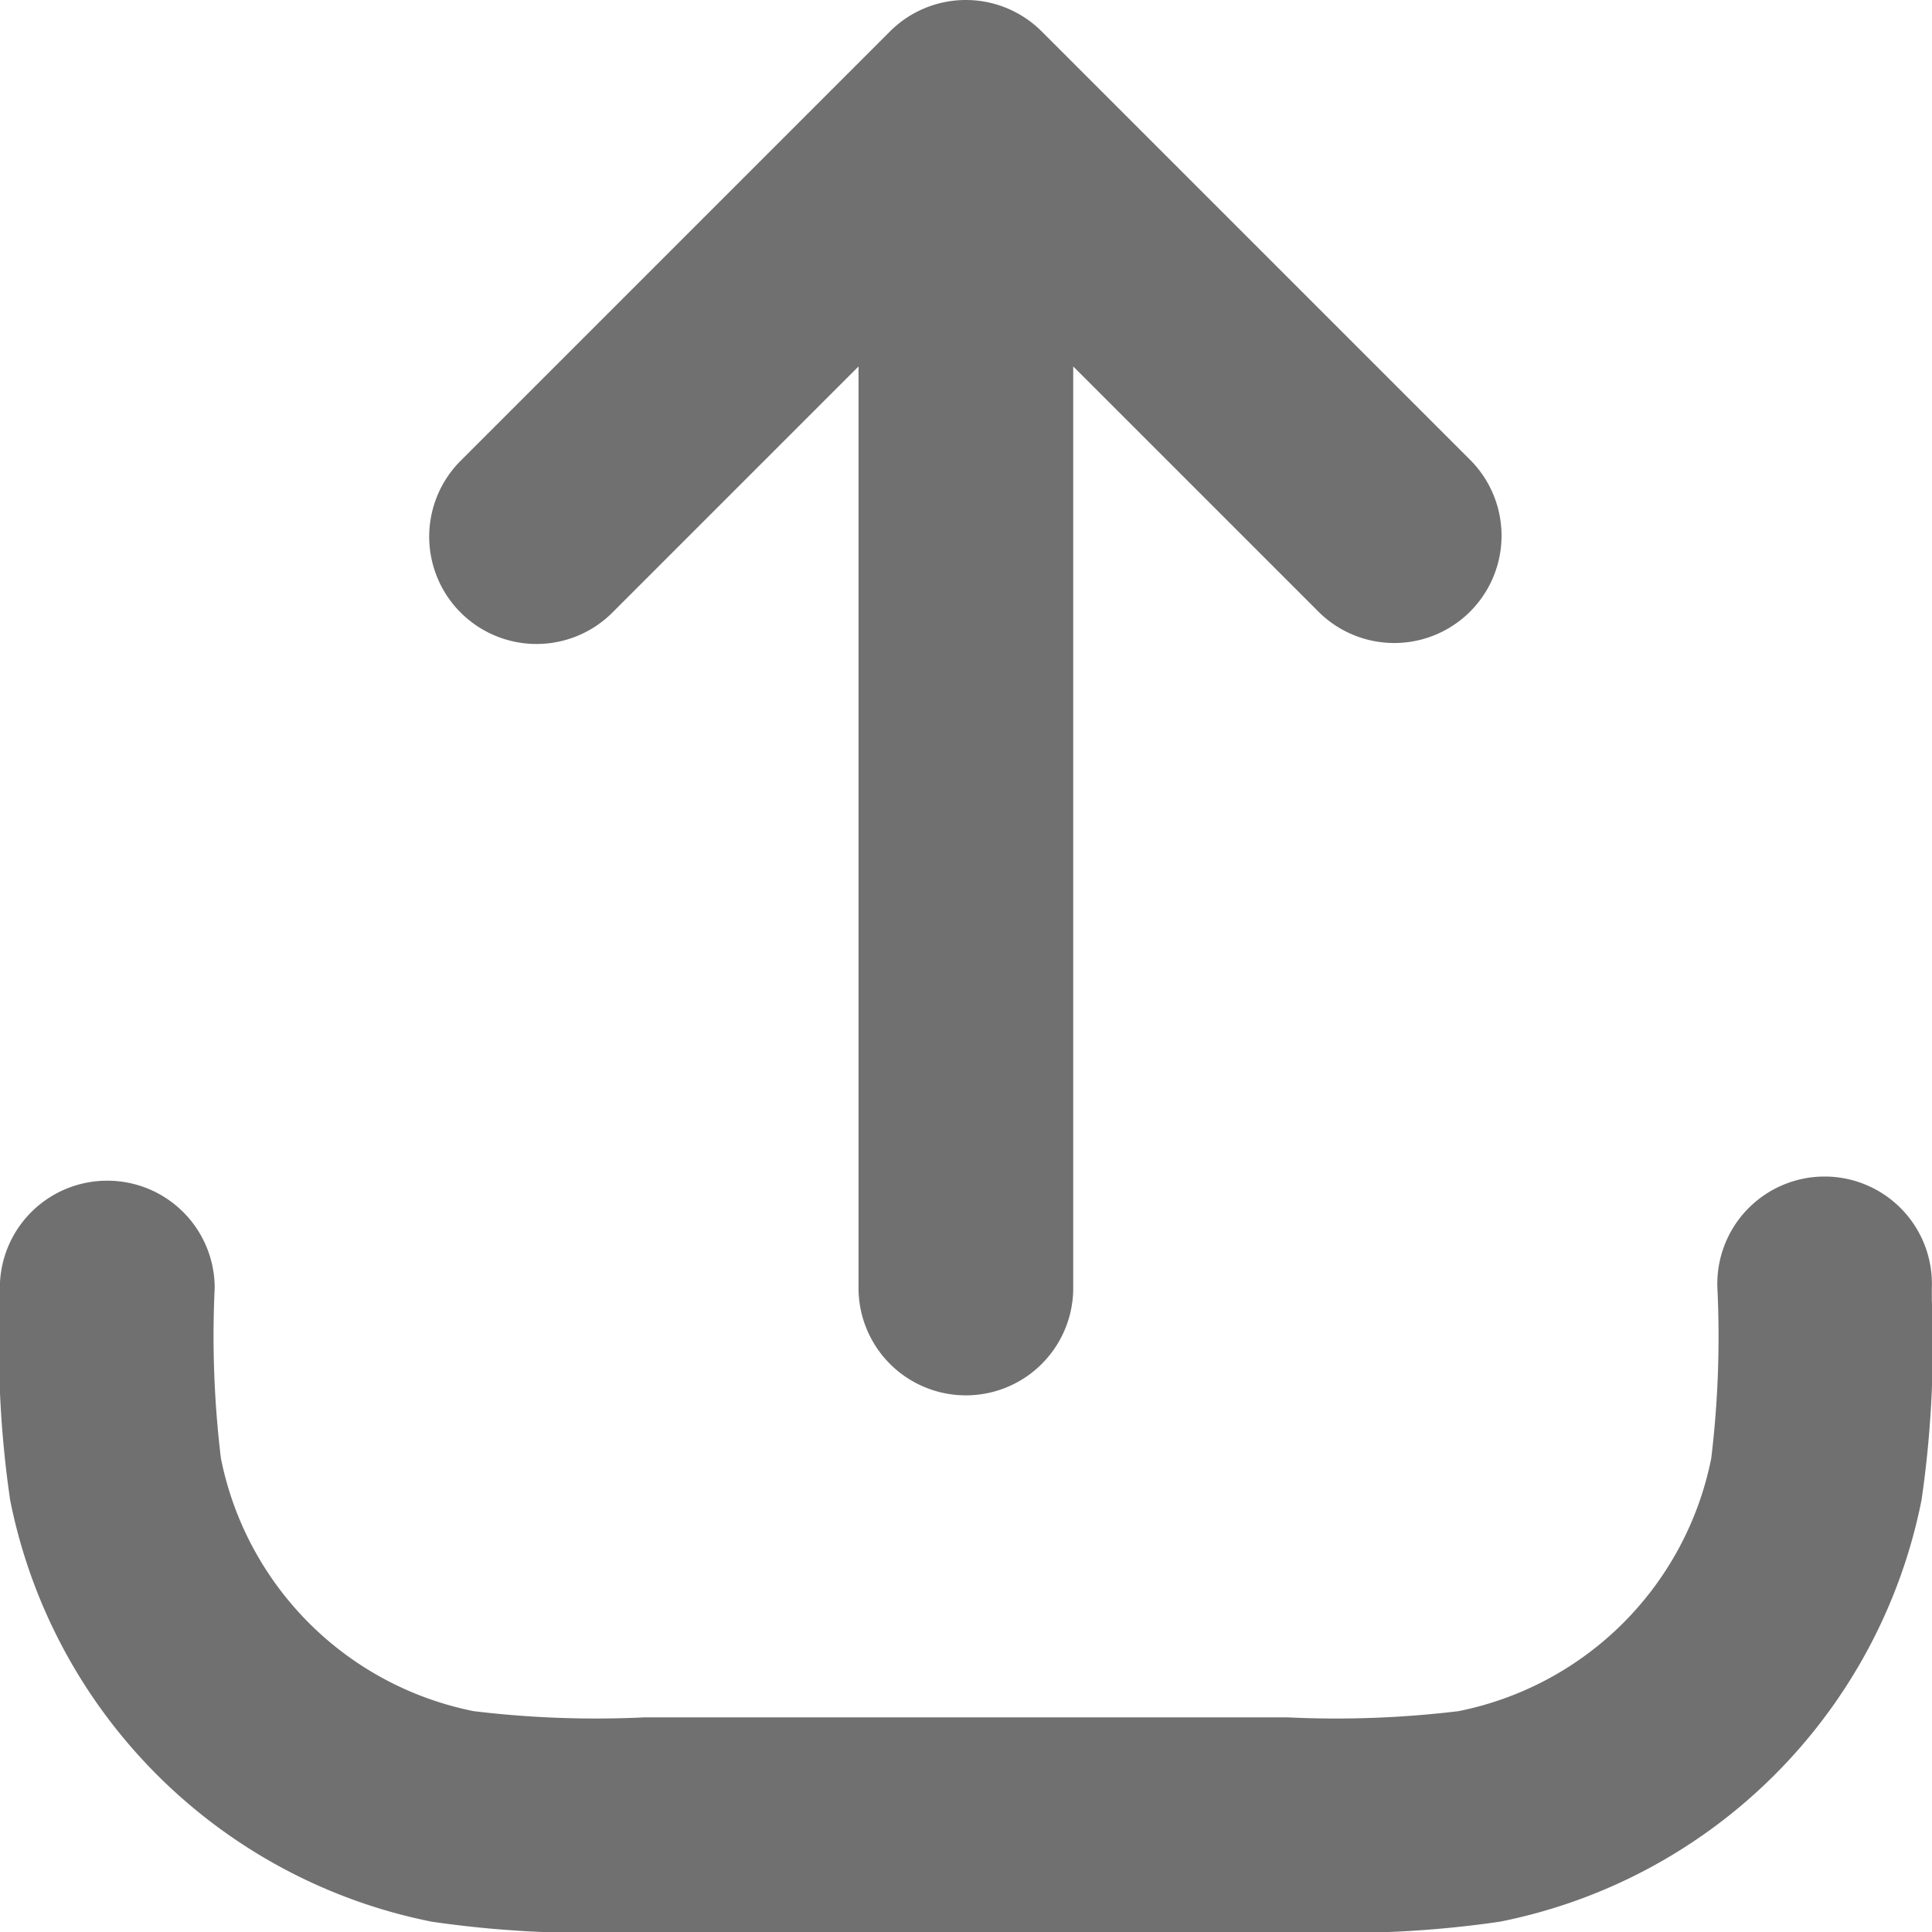 <svg xmlns="http://www.w3.org/2000/svg" width="24" height="24" viewBox="0 0 24 24">
  <g id="Upload_" data-name="Upload " transform="translate(-140.002 -70)">
    <path id="Path_34052" data-name="Path 34052" d="M152,70a1.333,1.333,0,0,1,.943.391l5.333,5.333a1.333,1.333,0,0,1-1.885,1.885l-3.057-3.057V86a1.333,1.333,0,0,1-2.667,0V74.552l-3.057,3.057a1.333,1.333,0,0,1-1.886-1.885l5.333-5.333A1.333,1.333,0,0,1,152,70ZM141.336,84.667A1.333,1.333,0,0,1,142.669,86a12.658,12.658,0,0,0,.077,2.114,4,4,0,0,0,3.143,3.143,12.661,12.661,0,0,0,2.114.077h8a12.663,12.663,0,0,0,2.114-.077,4,4,0,0,0,3.143-3.143A12.619,12.619,0,0,0,161.336,86,1.333,1.333,0,1,1,164,86v.154a13.339,13.339,0,0,1-.128,2.48,6.666,6.666,0,0,1-5.238,5.238,13.354,13.354,0,0,1-2.479.128h-8.309a13.356,13.356,0,0,1-2.48-.128,6.667,6.667,0,0,1-5.238-5.238,13.36,13.36,0,0,1-.128-2.48V86a1.333,1.333,0,0,1,1.333-1.333Z" transform="translate(0)" fill="#707070" fill-rule="evenodd"/>
  </g>
</svg>
